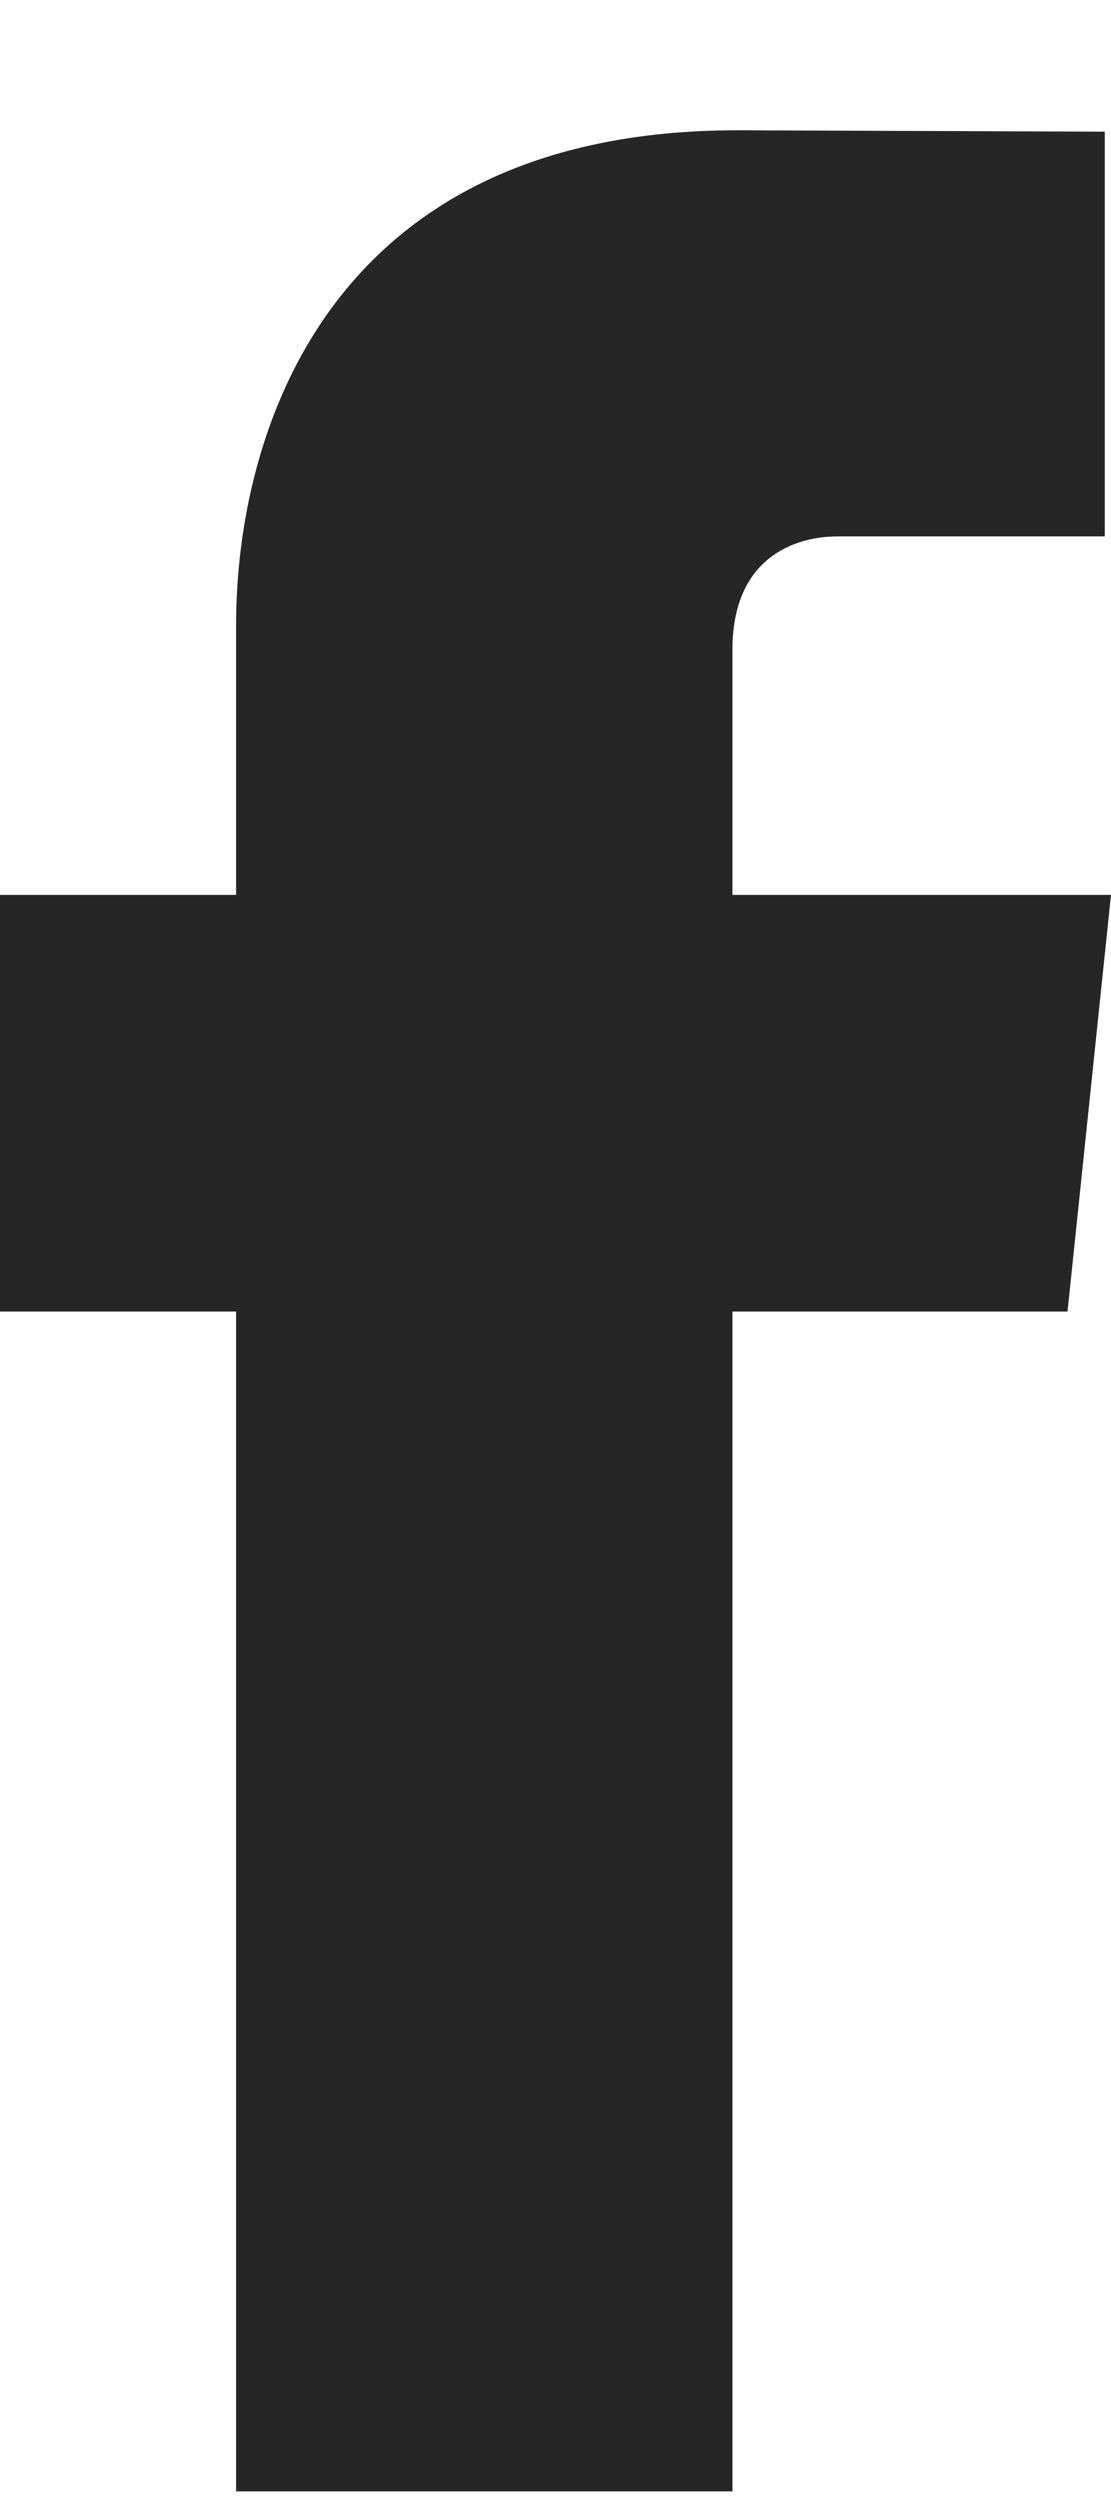<svg width="8" height="18" viewBox="0 0 8 18" fill="none" xmlns="http://www.w3.org/2000/svg">
<path class="social-icon" fill-rule="evenodd" clip-rule="evenodd" d="M6.033 3.862C6.346 3.862 7.955 3.862 7.955 3.862V0.948L5.308 0.938C2.368 0.938 1.7 3.113 1.7 4.5V6.443H0V9.443H1.7C1.7 13.297 1.7 17.938 1.7 17.938H5.274C5.274 17.938 5.274 13.252 5.274 9.443H7.687L8 6.443H5.274V4.679C5.274 4.017 5.72 3.862 6.033 3.862Z" fill="#262626"/>
</svg>
